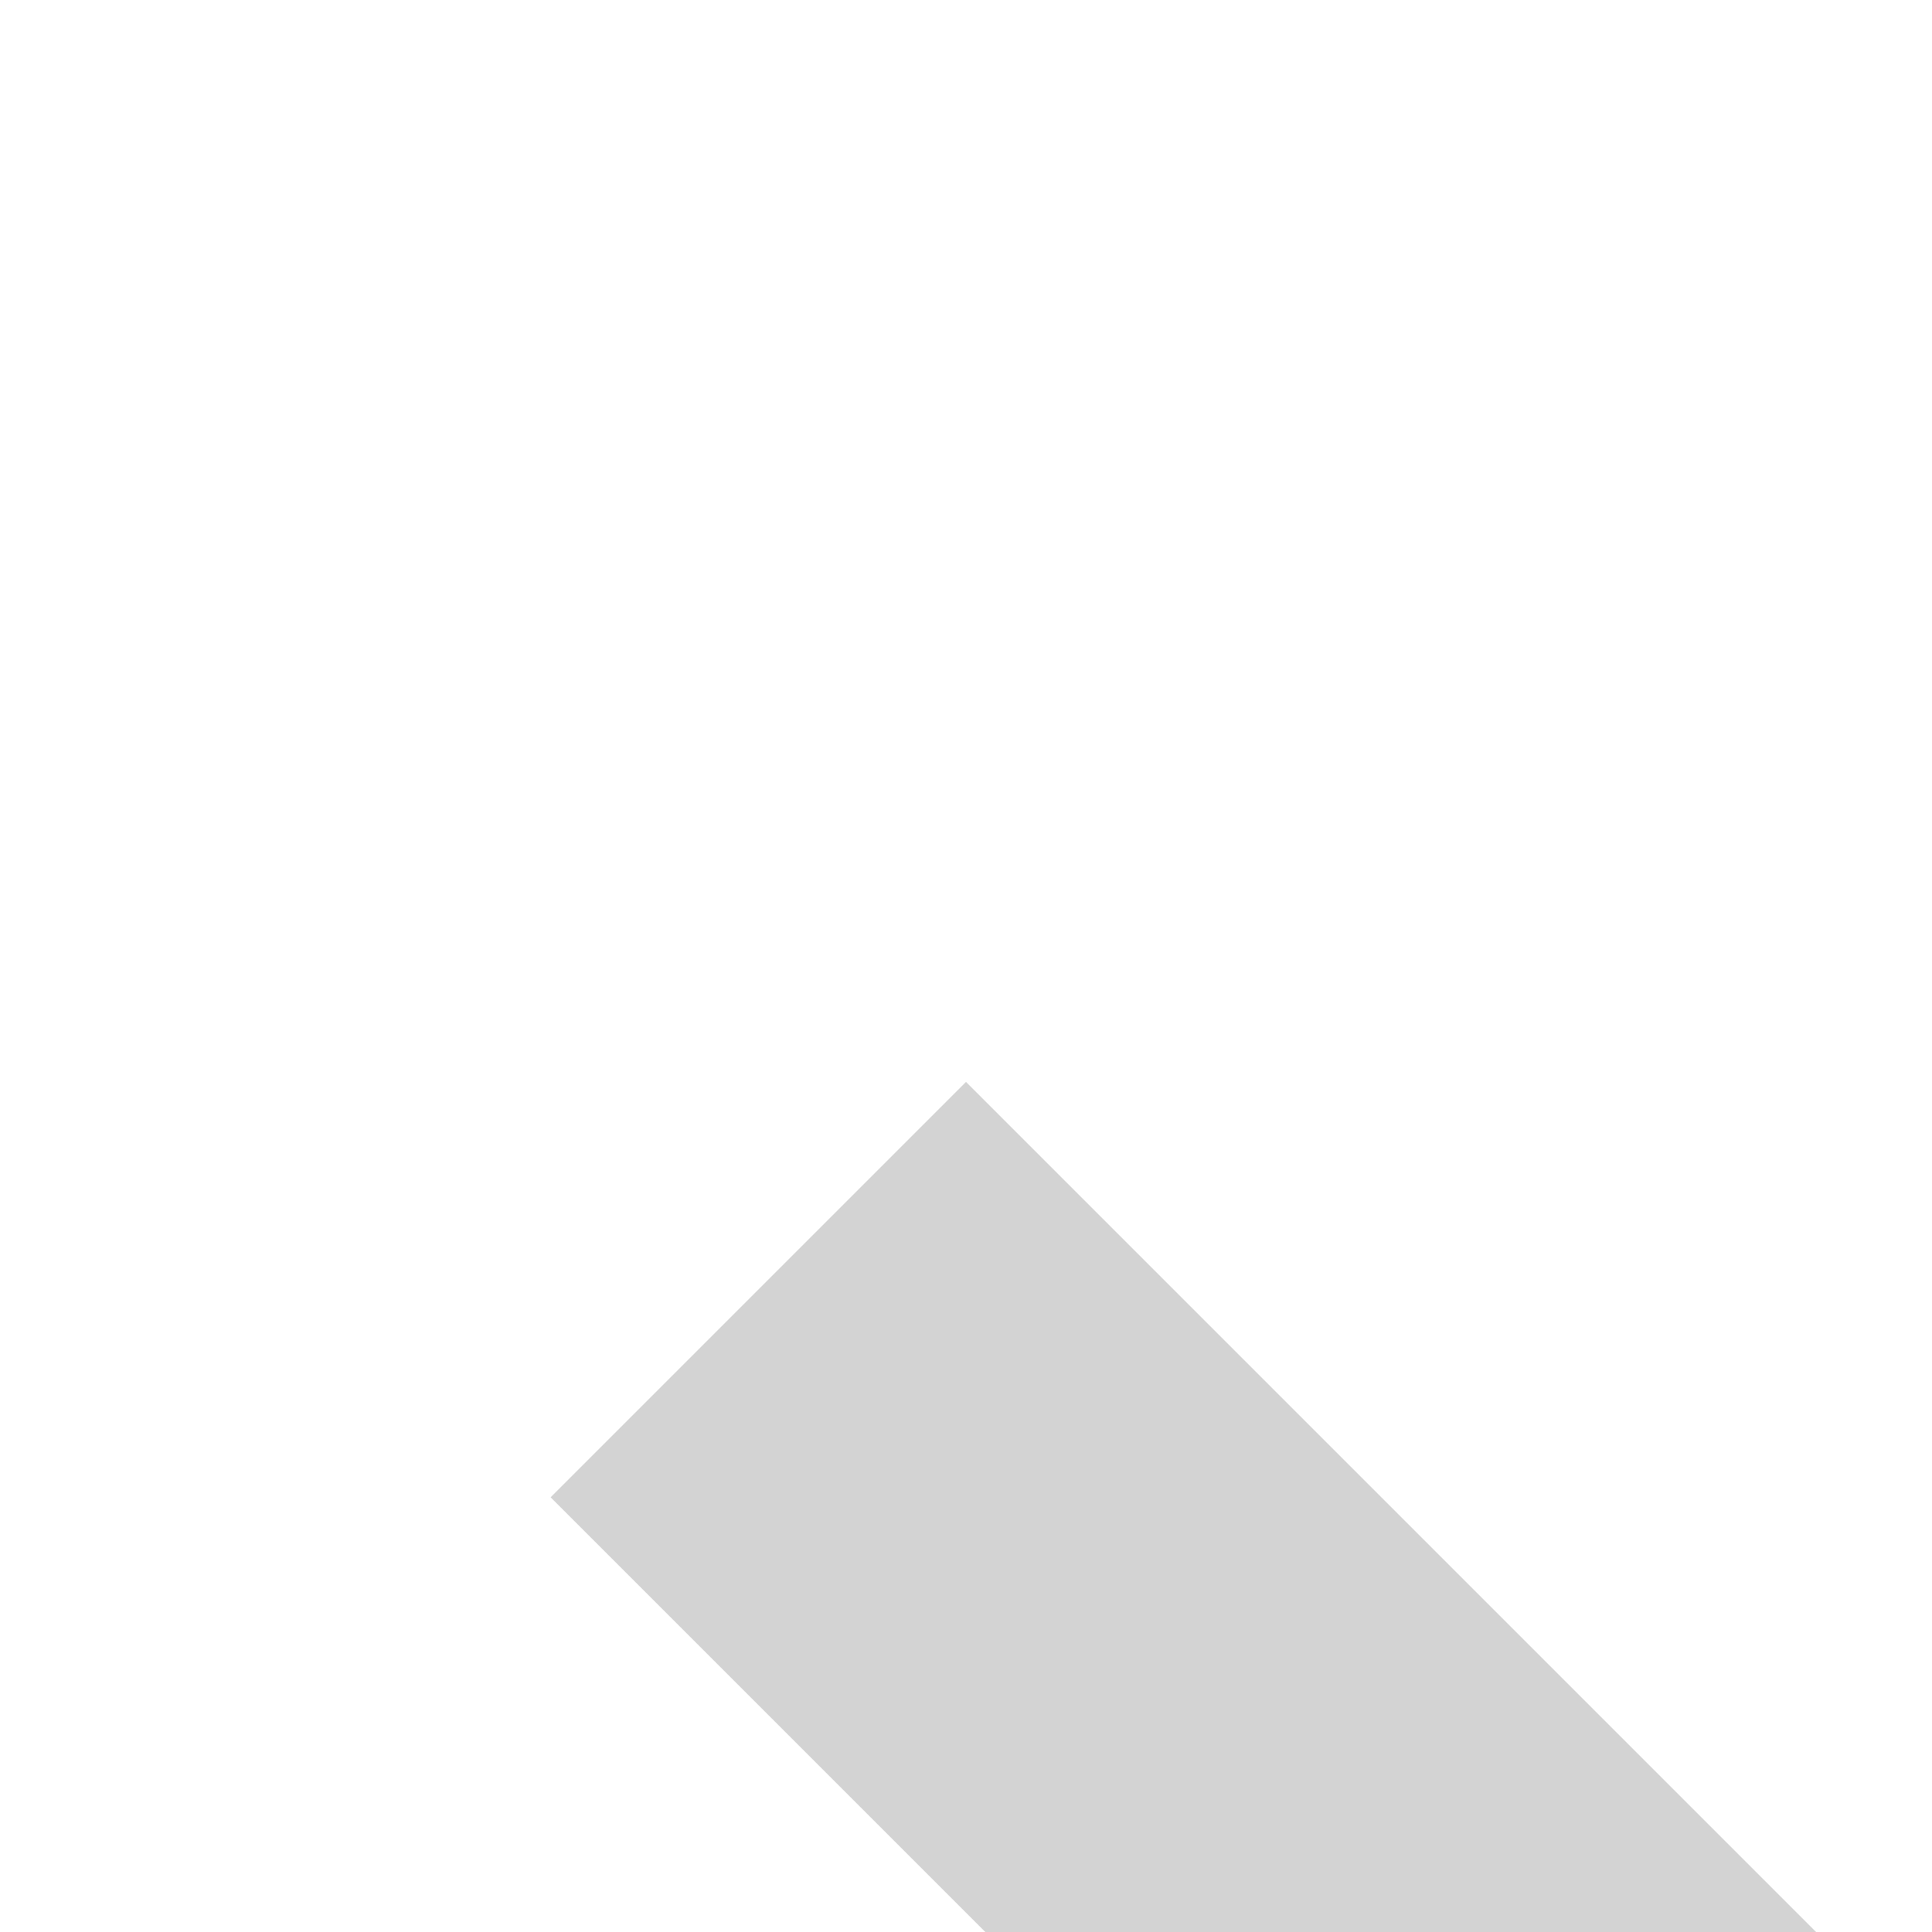 <svg xmlns="http://www.w3.org/2000/svg" height="10" width="10" fill="lightgrey"><path d="M40.3 45.2 2.85 7.75 5 5.6l37.45 37.45Zm-13-21.55-3-3V6H36v6.75h-8.7ZM19.8 42q-3.15 0-5.325-2.175Q12.3 37.65 12.3 34.5q0-3.15 2.175-5.325Q16.65 27 19.8 27q1.4 0 2.525.4t1.975 1.1v-3.6l3 3v6.6q0 3.15-2.175 5.325Q22.95 42 19.8 42Z"/></svg>